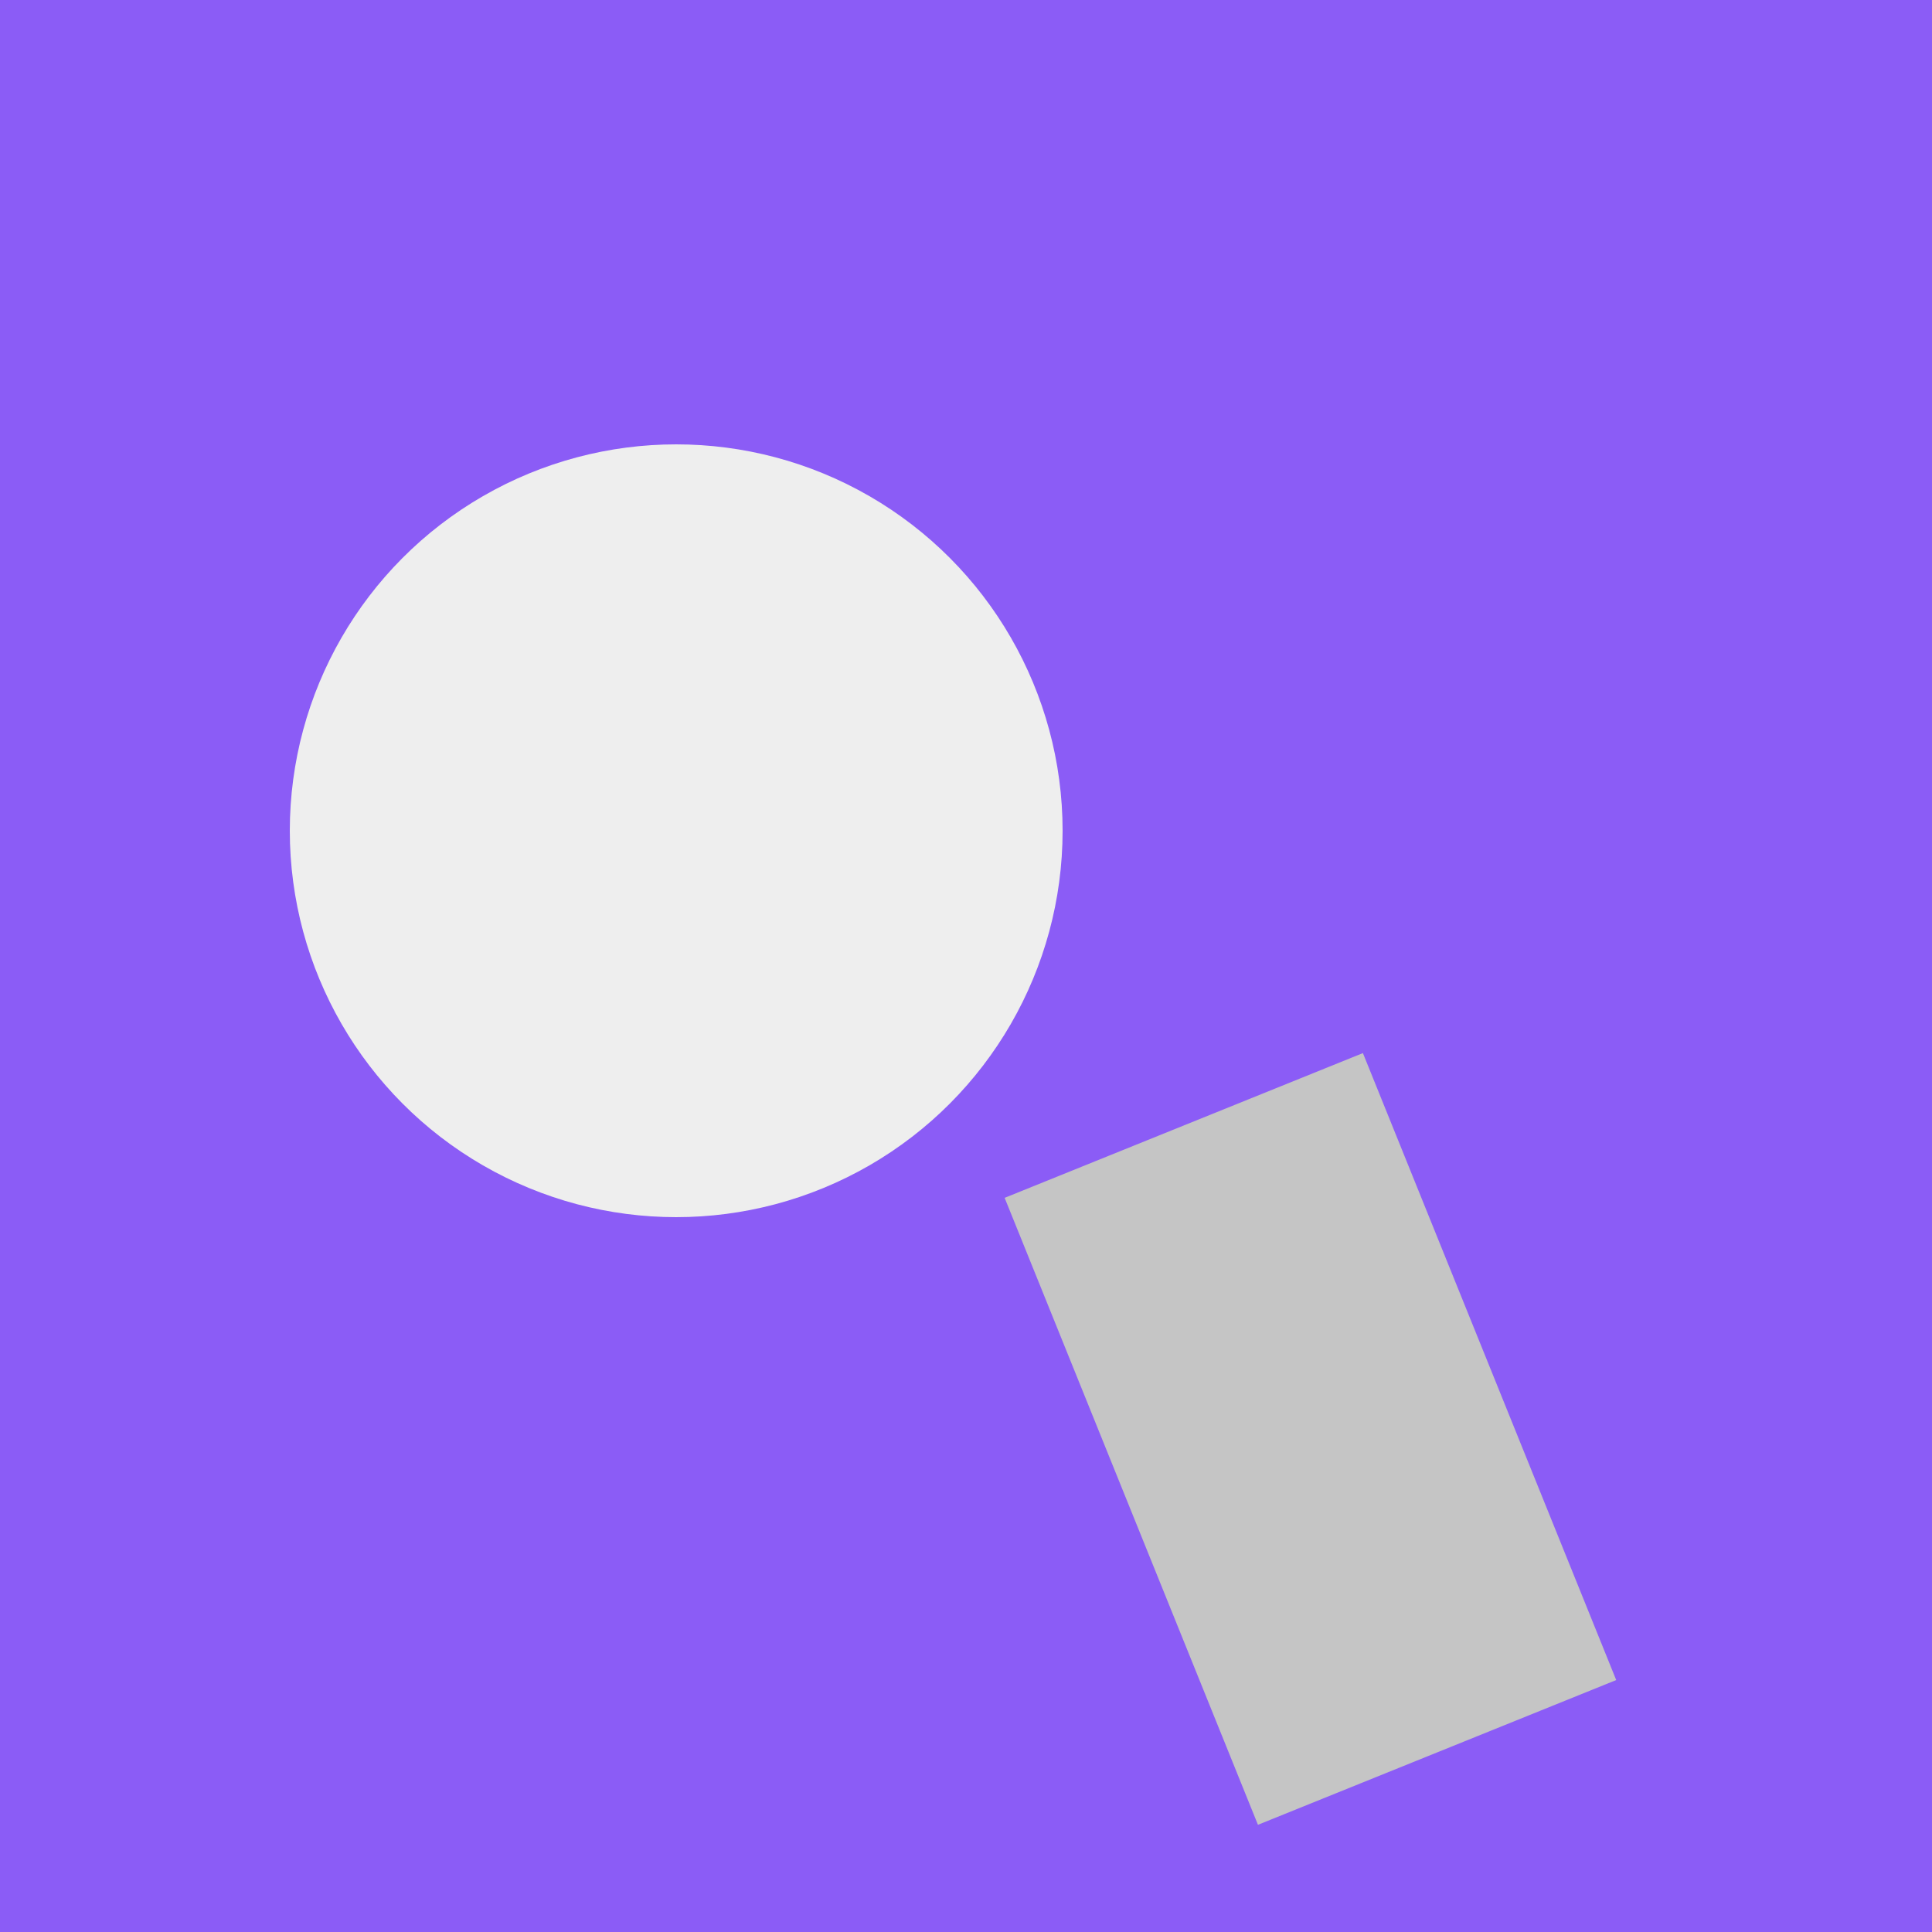 <svg width="150" height="150" viewBox="0 0 100 100" xmlns="http://www.w3.org/2000/svg" preserveAspectRatio="xMidYMid slice"><rect width="150" height="150" fill="#8b5cf6" /><circle cx="35" cy="43" r="20" fill="#eeeeee" /><rect x="52" y="62" width="20" height="35" transform="rotate(-22, 52, 62)" fill="#c5c5c5" /></svg>